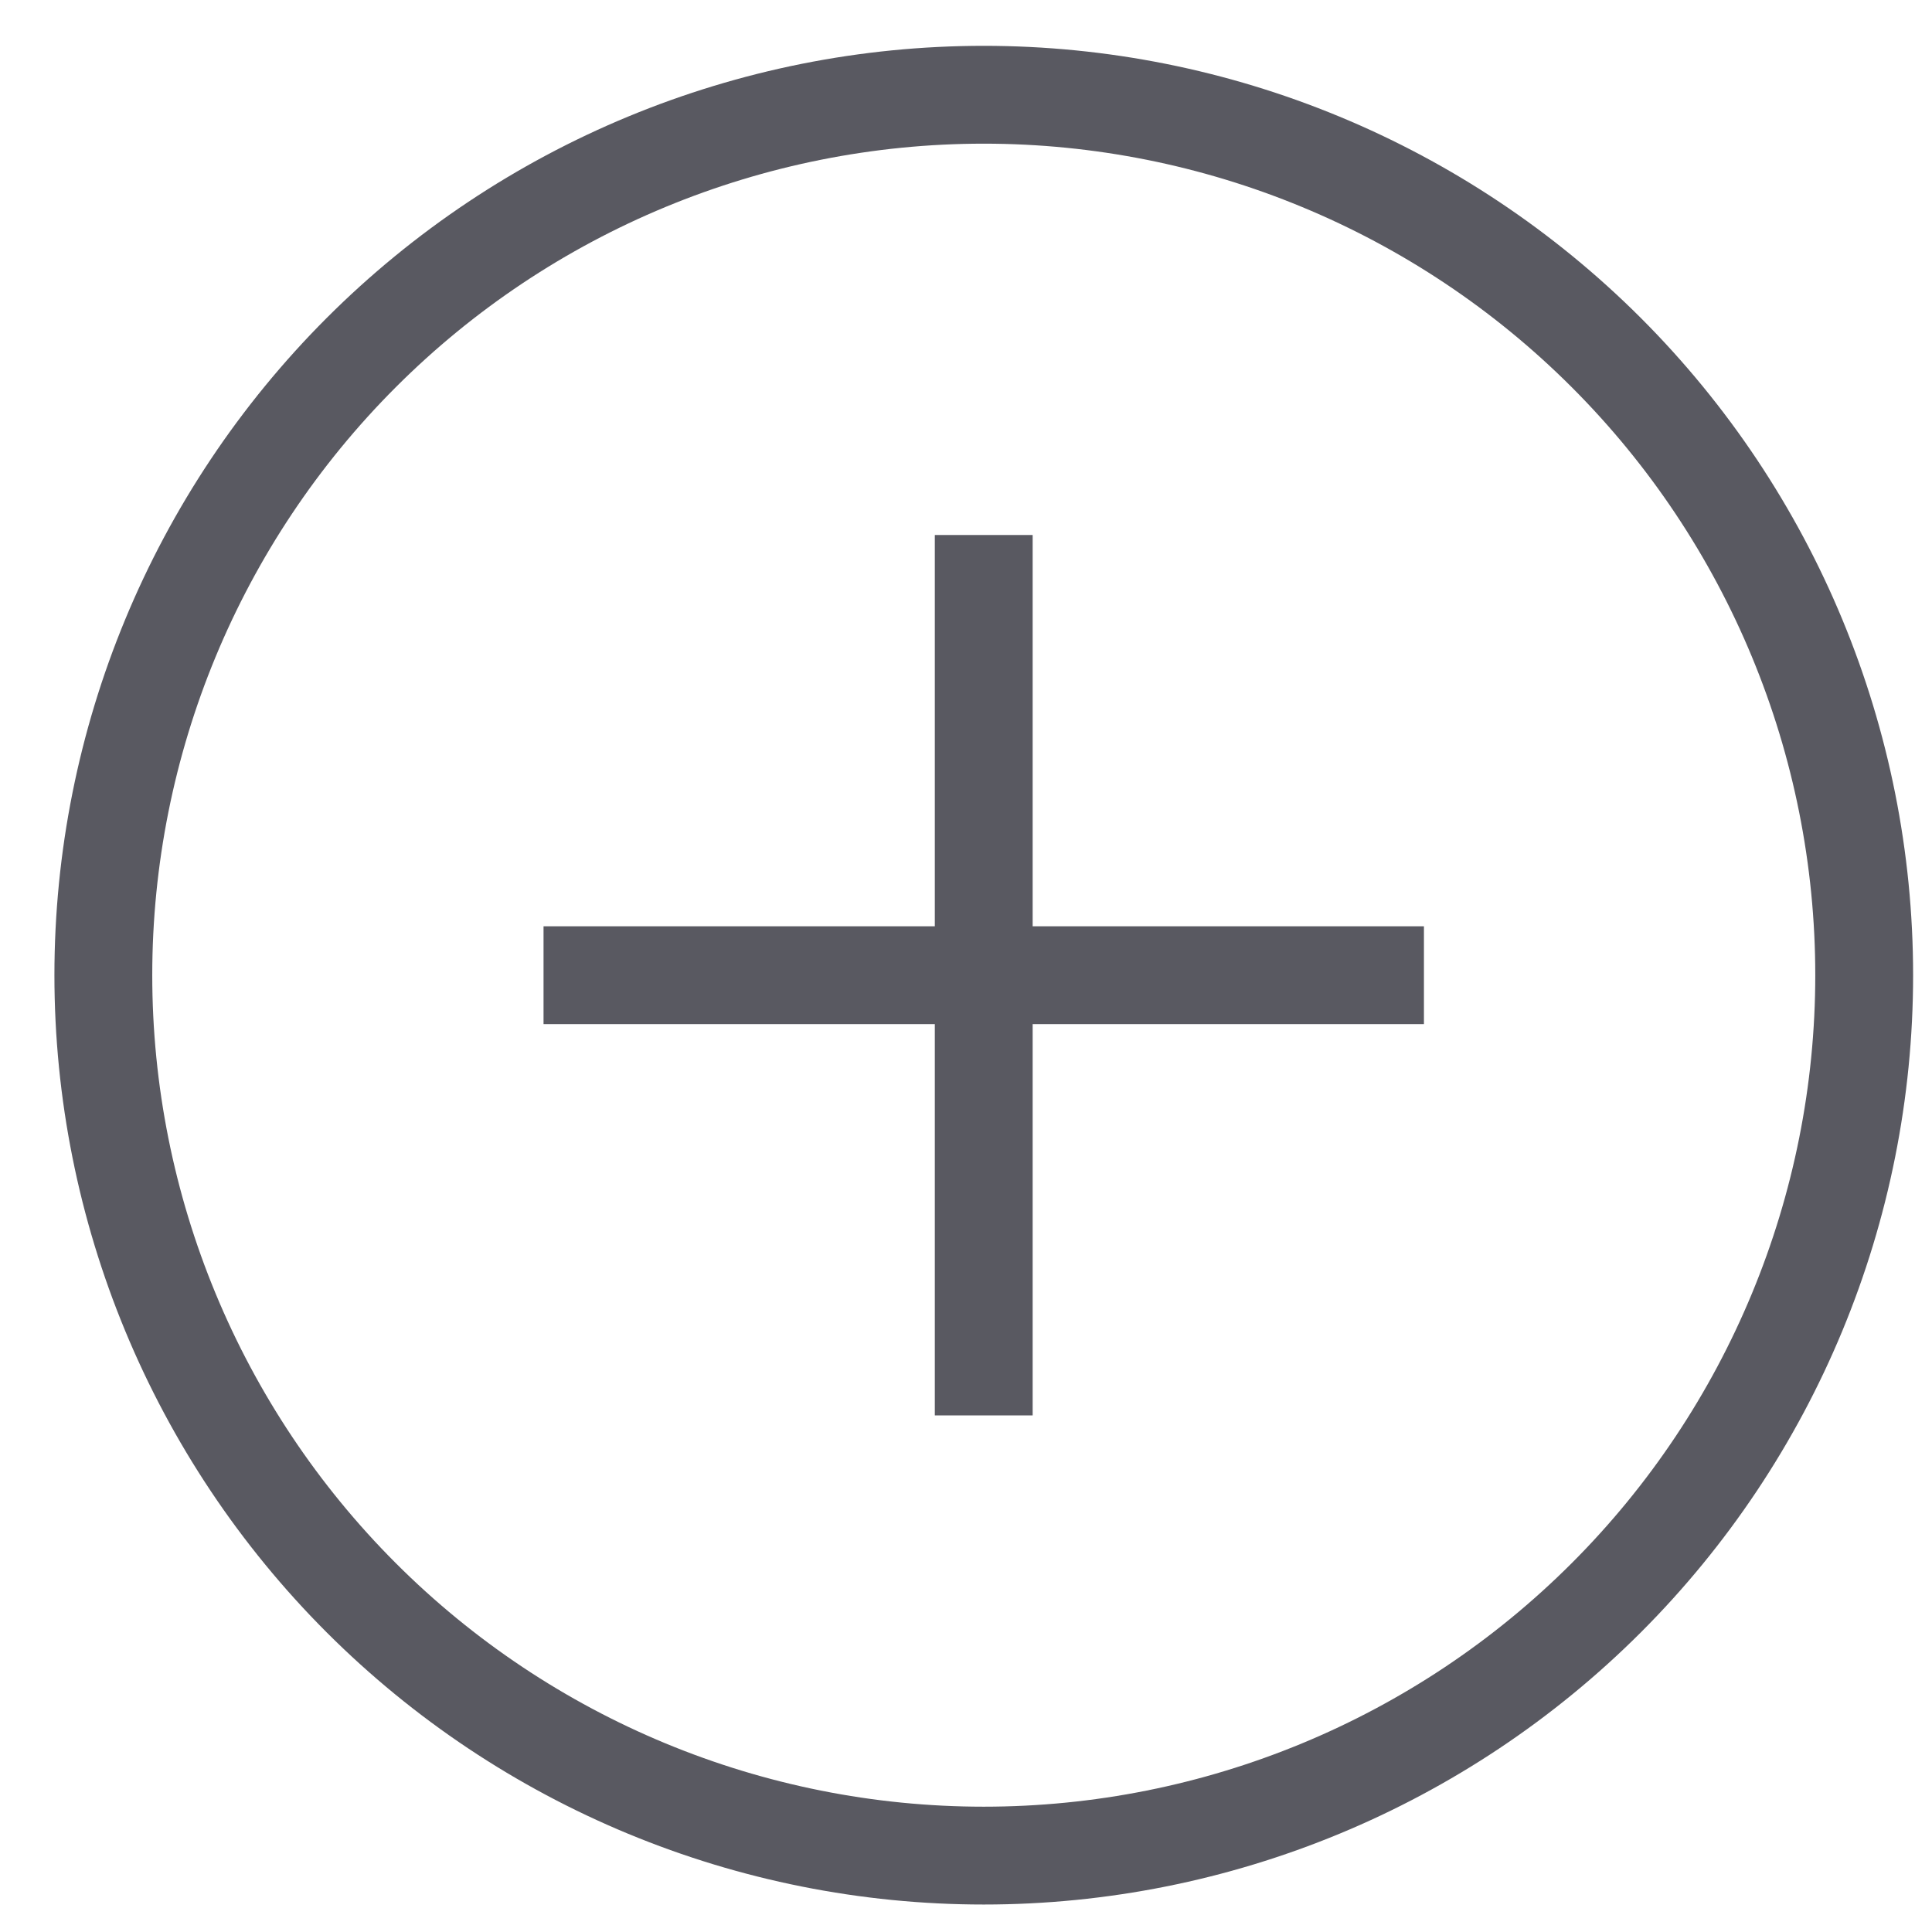 <svg width="36" height="36" viewBox="0 0 36 36" fill="none" xmlns="http://www.w3.org/2000/svg">
<g clip-path="url(#clip0_135_52509)">
<path d="M18.331 2.677C14.222 2.677 10.281 4.309 7.375 7.215C4.469 10.121 2.837 14.062 2.837 18.171C2.837 22.28 4.469 26.221 7.375 29.127C10.281 32.033 14.222 33.665 18.331 33.665C22.44 33.665 26.381 32.033 29.287 29.127C32.193 26.221 33.825 22.28 33.825 18.171C33.825 14.062 32.193 10.121 29.287 7.215C26.381 4.309 22.44 2.677 18.331 2.677ZM1.014 18.171C1.014 13.578 2.839 9.174 6.086 5.926C9.334 2.679 13.738 0.854 18.331 0.854C22.924 0.854 27.328 2.679 30.576 5.926C33.823 9.174 35.648 13.578 35.648 18.171C35.648 22.764 33.823 27.168 30.576 30.416C27.328 33.663 22.924 35.488 18.331 35.488C13.738 35.488 9.334 33.663 6.086 30.416C2.839 27.168 1.014 22.764 1.014 18.171Z" fill="#595961"/>
<path d="M10.128 17.26H17.419V9.969H19.242V17.26H26.533V19.083H19.242V26.374H17.419V19.083H10.128V17.26Z" fill="#595961"/>
</g>
<defs>
<clipPath id="clip0_135_52509">
<rect width="35" height="35" fill="white" transform="translate(0.937 0.5)"/>
</clipPath>
</defs>
</svg>
